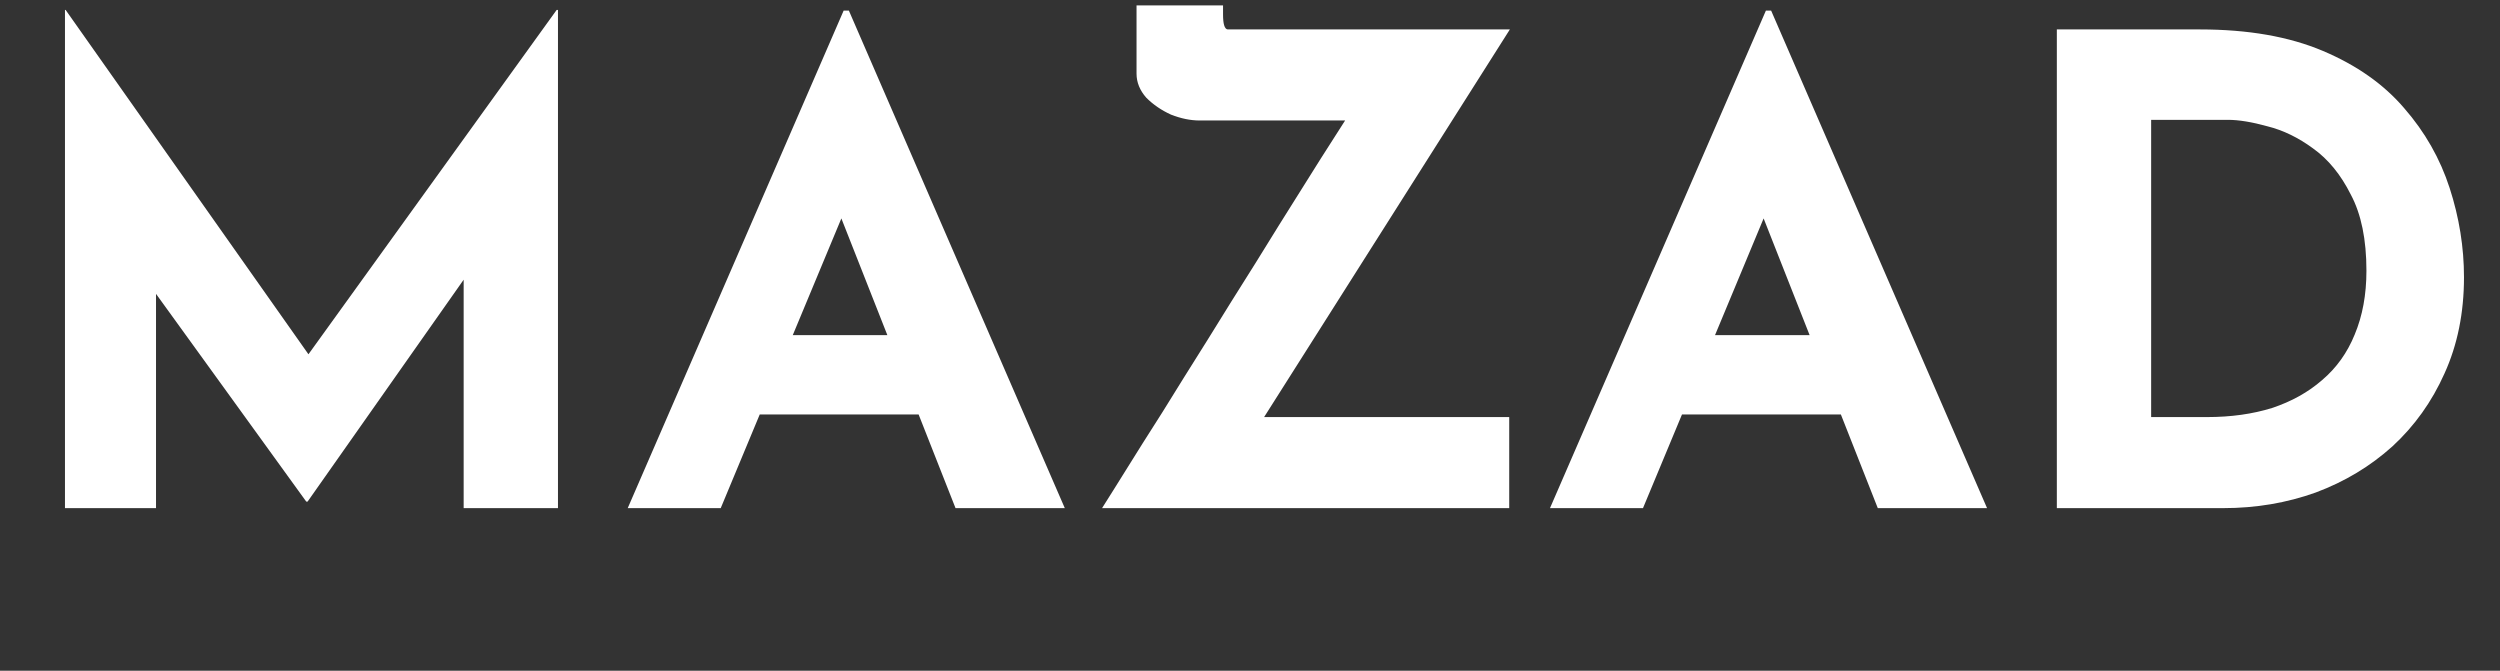 <svg width="246" height="66" viewBox="0 0 246 66" fill="none" xmlns="http://www.w3.org/2000/svg">
<rect x="0" y="0" width="246" height="66" fill="#333333" stroke="none"/>
<path d="M6.393 50V0.976H6.457L32.633 38.096L28.665 37.2L54.776 0.976H54.904V50H45.624V21.904L46.2 26.704L30.265 49.36H30.137L13.752 26.704L15.352 22.288V50H6.393ZM61.768 50L83.016 1.04H83.528L104.776 50H94.024L80.456 15.568L87.176 10.96L70.92 50H61.768ZM76.296 32.976H90.44L93.704 40.784H73.416L76.296 32.976ZM108.443 50C108.443 50 108.805 49.424 109.531 48.272C110.256 47.12 111.216 45.584 112.411 43.664C113.648 41.744 115.013 39.568 116.507 37.136C118.043 34.704 119.6 32.208 121.179 29.648C122.8 27.088 124.357 24.592 125.851 22.16C127.387 19.728 128.752 17.552 129.947 15.632C131.184 13.712 132.165 12.176 132.891 11.024C133.616 9.872 133.979 9.296 133.979 9.296L135.003 11.856H118.043C117.147 11.856 116.208 11.664 115.227 11.28C114.288 10.853 113.477 10.299 112.795 9.616C112.155 8.891 111.835 8.101 111.835 7.248V0.528H120.347V1.424C120.347 2.363 120.496 2.853 120.795 2.896C121.093 2.896 121.627 2.896 122.395 2.896H148.571L123.739 42.064L123.227 41.04H148.507V50H108.443ZM152.518 50L173.766 1.04H174.278L195.526 50H184.774L171.206 15.568L177.926 10.96L161.67 50H152.518ZM167.046 32.976H181.19L184.454 40.784H164.166L167.046 32.976ZM202.393 50V2.896H216.473C221.209 2.896 225.241 3.6 228.569 5.008C231.897 6.416 234.563 8.293 236.569 10.64C238.617 12.987 240.11 15.611 241.049 18.512C241.987 21.413 242.457 24.336 242.457 27.28C242.457 30.779 241.817 33.936 240.537 36.752C239.299 39.525 237.593 41.915 235.417 43.92C233.241 45.883 230.723 47.397 227.865 48.464C225.006 49.488 221.977 50 218.777 50H202.393ZM211.673 41.04H217.177C219.523 41.04 221.657 40.741 223.577 40.144C225.497 39.504 227.139 38.587 228.505 37.392C229.913 36.197 230.979 34.704 231.705 32.912C232.473 31.077 232.857 28.987 232.857 26.64C232.857 23.568 232.345 21.072 231.321 19.152C230.339 17.189 229.102 15.675 227.609 14.608C226.158 13.541 224.665 12.816 223.129 12.432C221.593 12.005 220.291 11.792 219.225 11.792H211.673V41.04Z" fill="white"/>
</svg>
